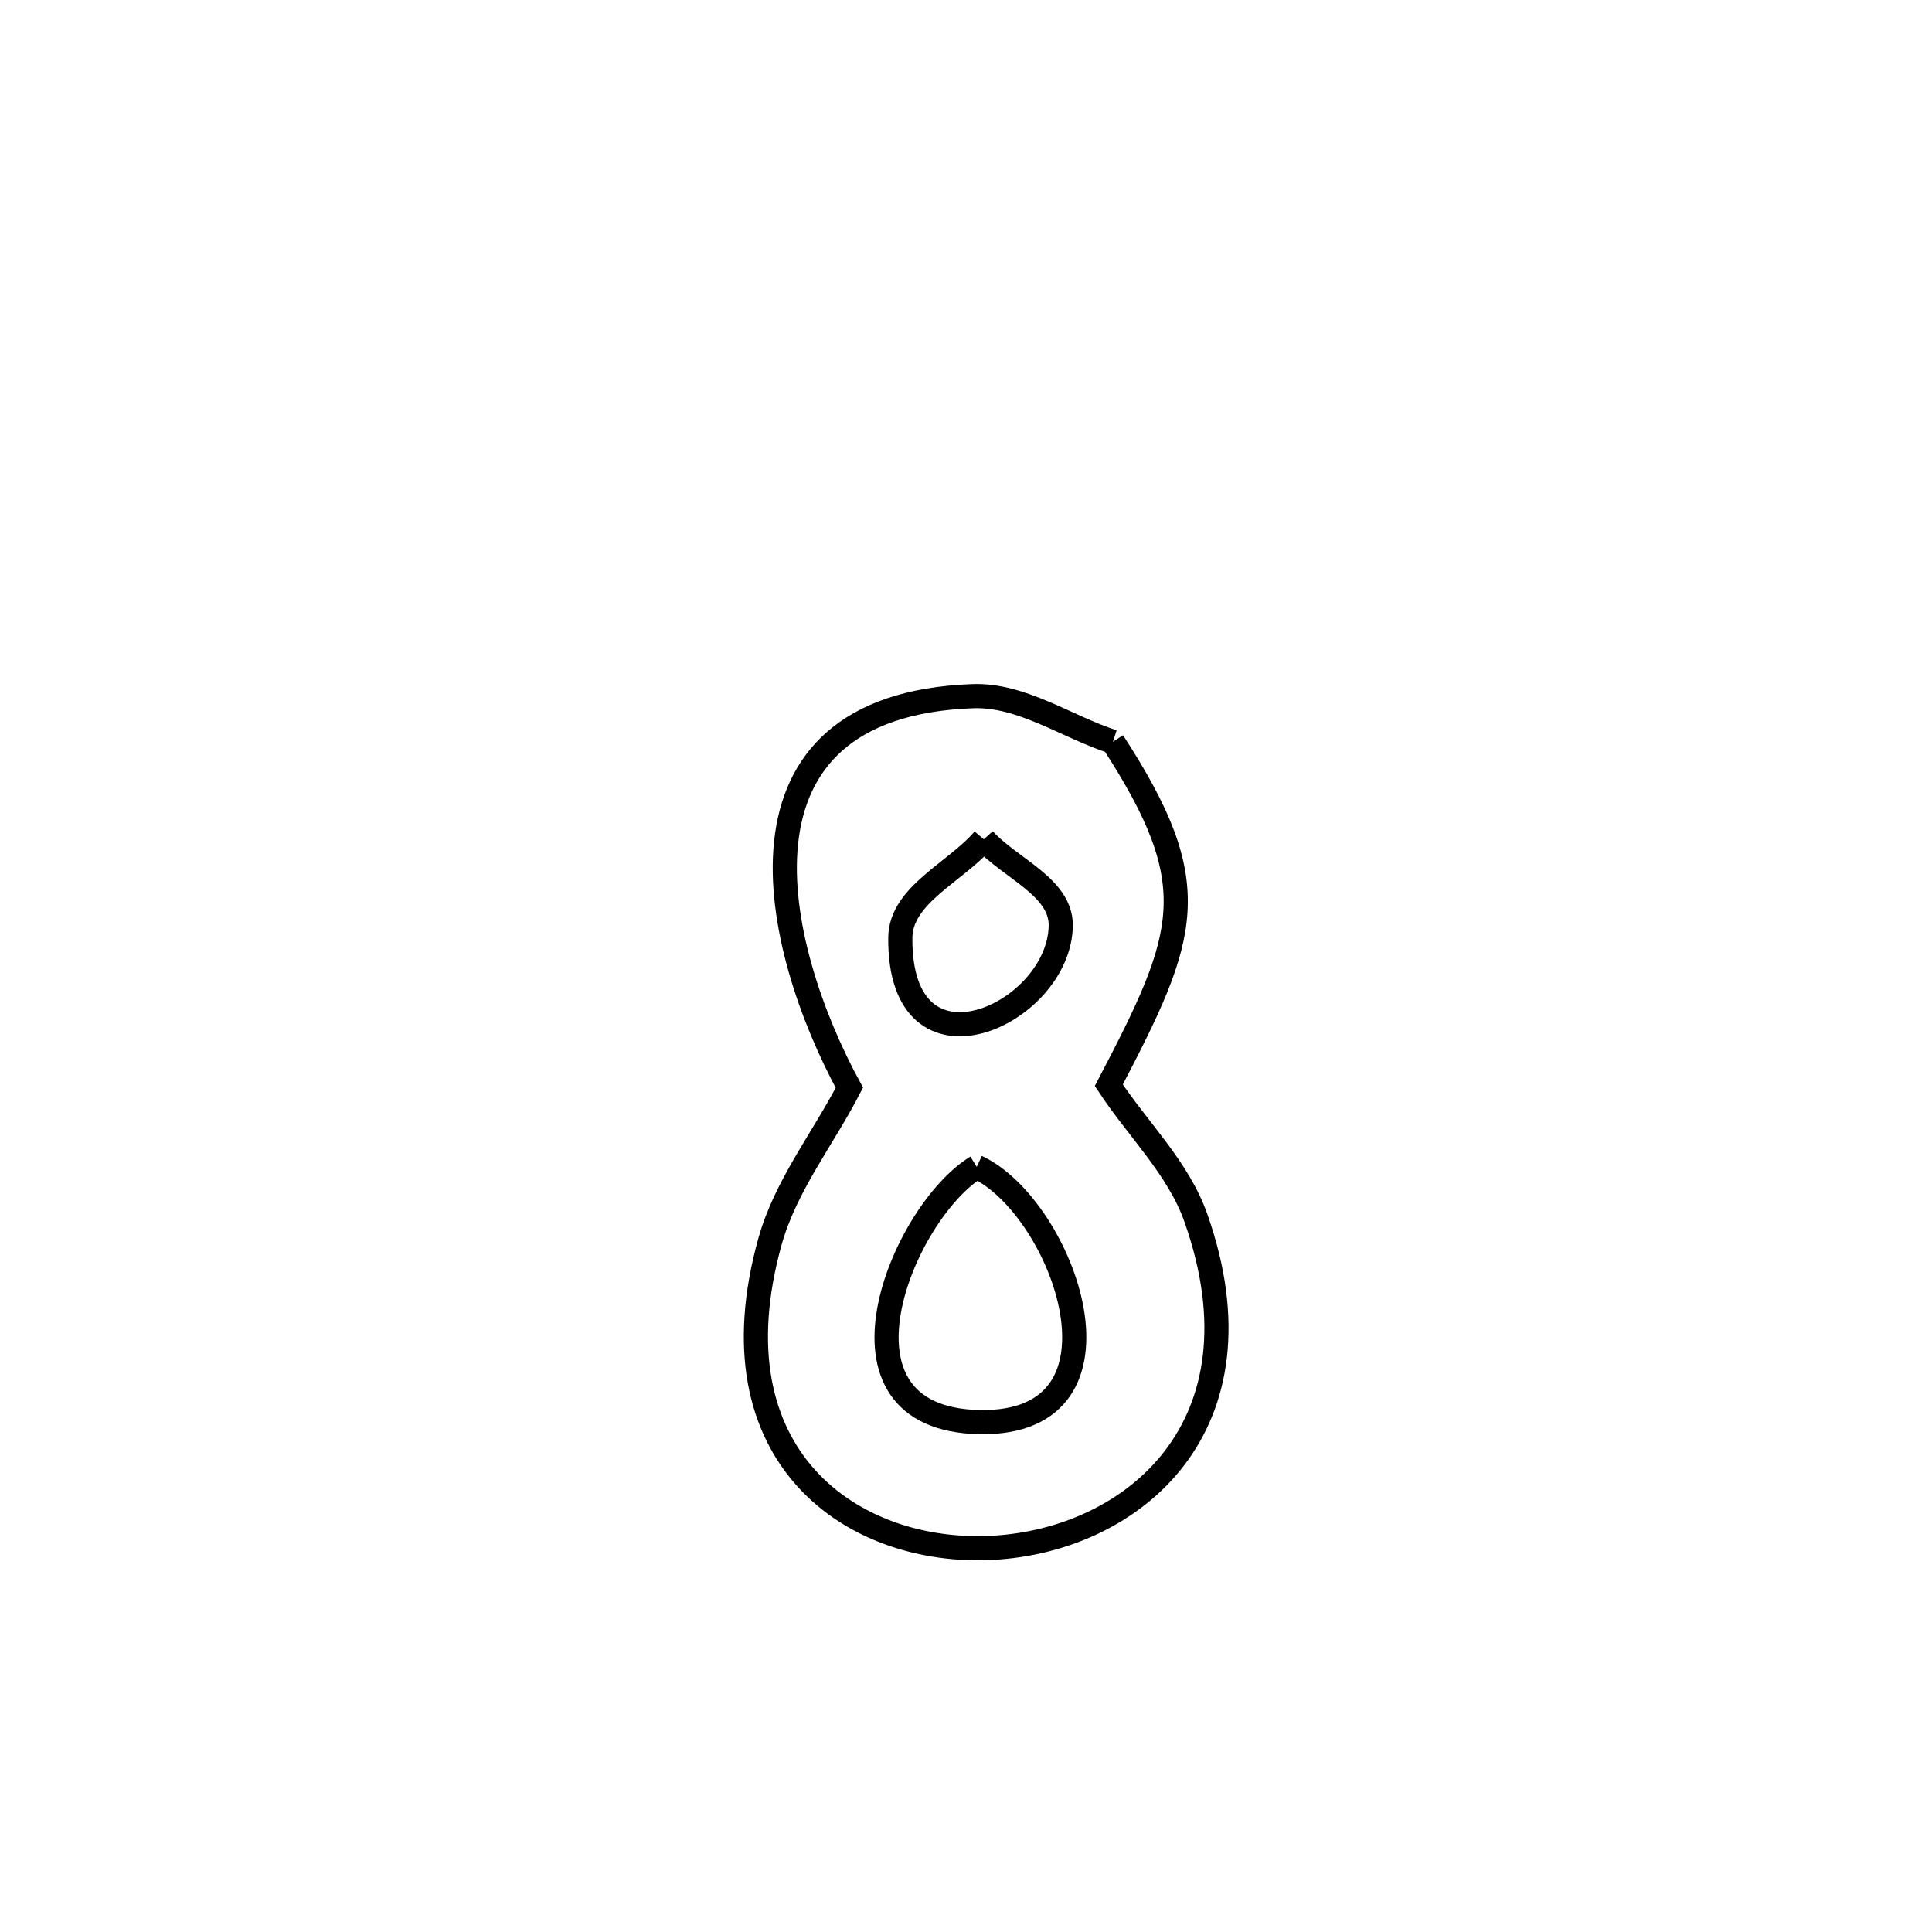 <svg xmlns="http://www.w3.org/2000/svg" viewBox="0.0 0.0 24.0 24.0" height="200px" width="200px"><path fill="none" stroke="black" stroke-width=".3" stroke-opacity="1.0"  filling="0" d="M13.825 9.215 L13.825 9.215 C14.986 11.001 14.753 11.611 13.774 13.481 L13.774 13.481 C14.135 14.031 14.638 14.51 14.856 15.131 C15.769 17.719 14.072 19.131 12.335 19.227 C10.597 19.323 8.818 18.102 9.565 15.423 C9.757 14.732 10.222 14.149 10.551 13.512 L10.551 13.512 C9.598 11.759 8.898 8.765 12.082 8.648 C12.693 8.626 13.244 9.026 13.825 9.215 L13.825 9.215"></path>
<path fill="none" stroke="black" stroke-width=".3" stroke-opacity="1.0"  filling="0" d="M12.221 10.426 L12.221 10.426 C12.54 10.782 13.181 11.017 13.177 11.495 C13.167 12.602 11.168 13.52 11.184 11.649 C11.188 11.114 11.875 10.834 12.221 10.426 L12.221 10.426"></path>
<path fill="none" stroke="black" stroke-width=".3" stroke-opacity="1.0"  filling="0" d="M12.133 14.495 L12.133 14.495 C13.213 14.999 14.191 17.699 12.173 17.666 C10.147 17.632 11.202 15.065 12.133 14.495 L12.133 14.495"></path></svg>
